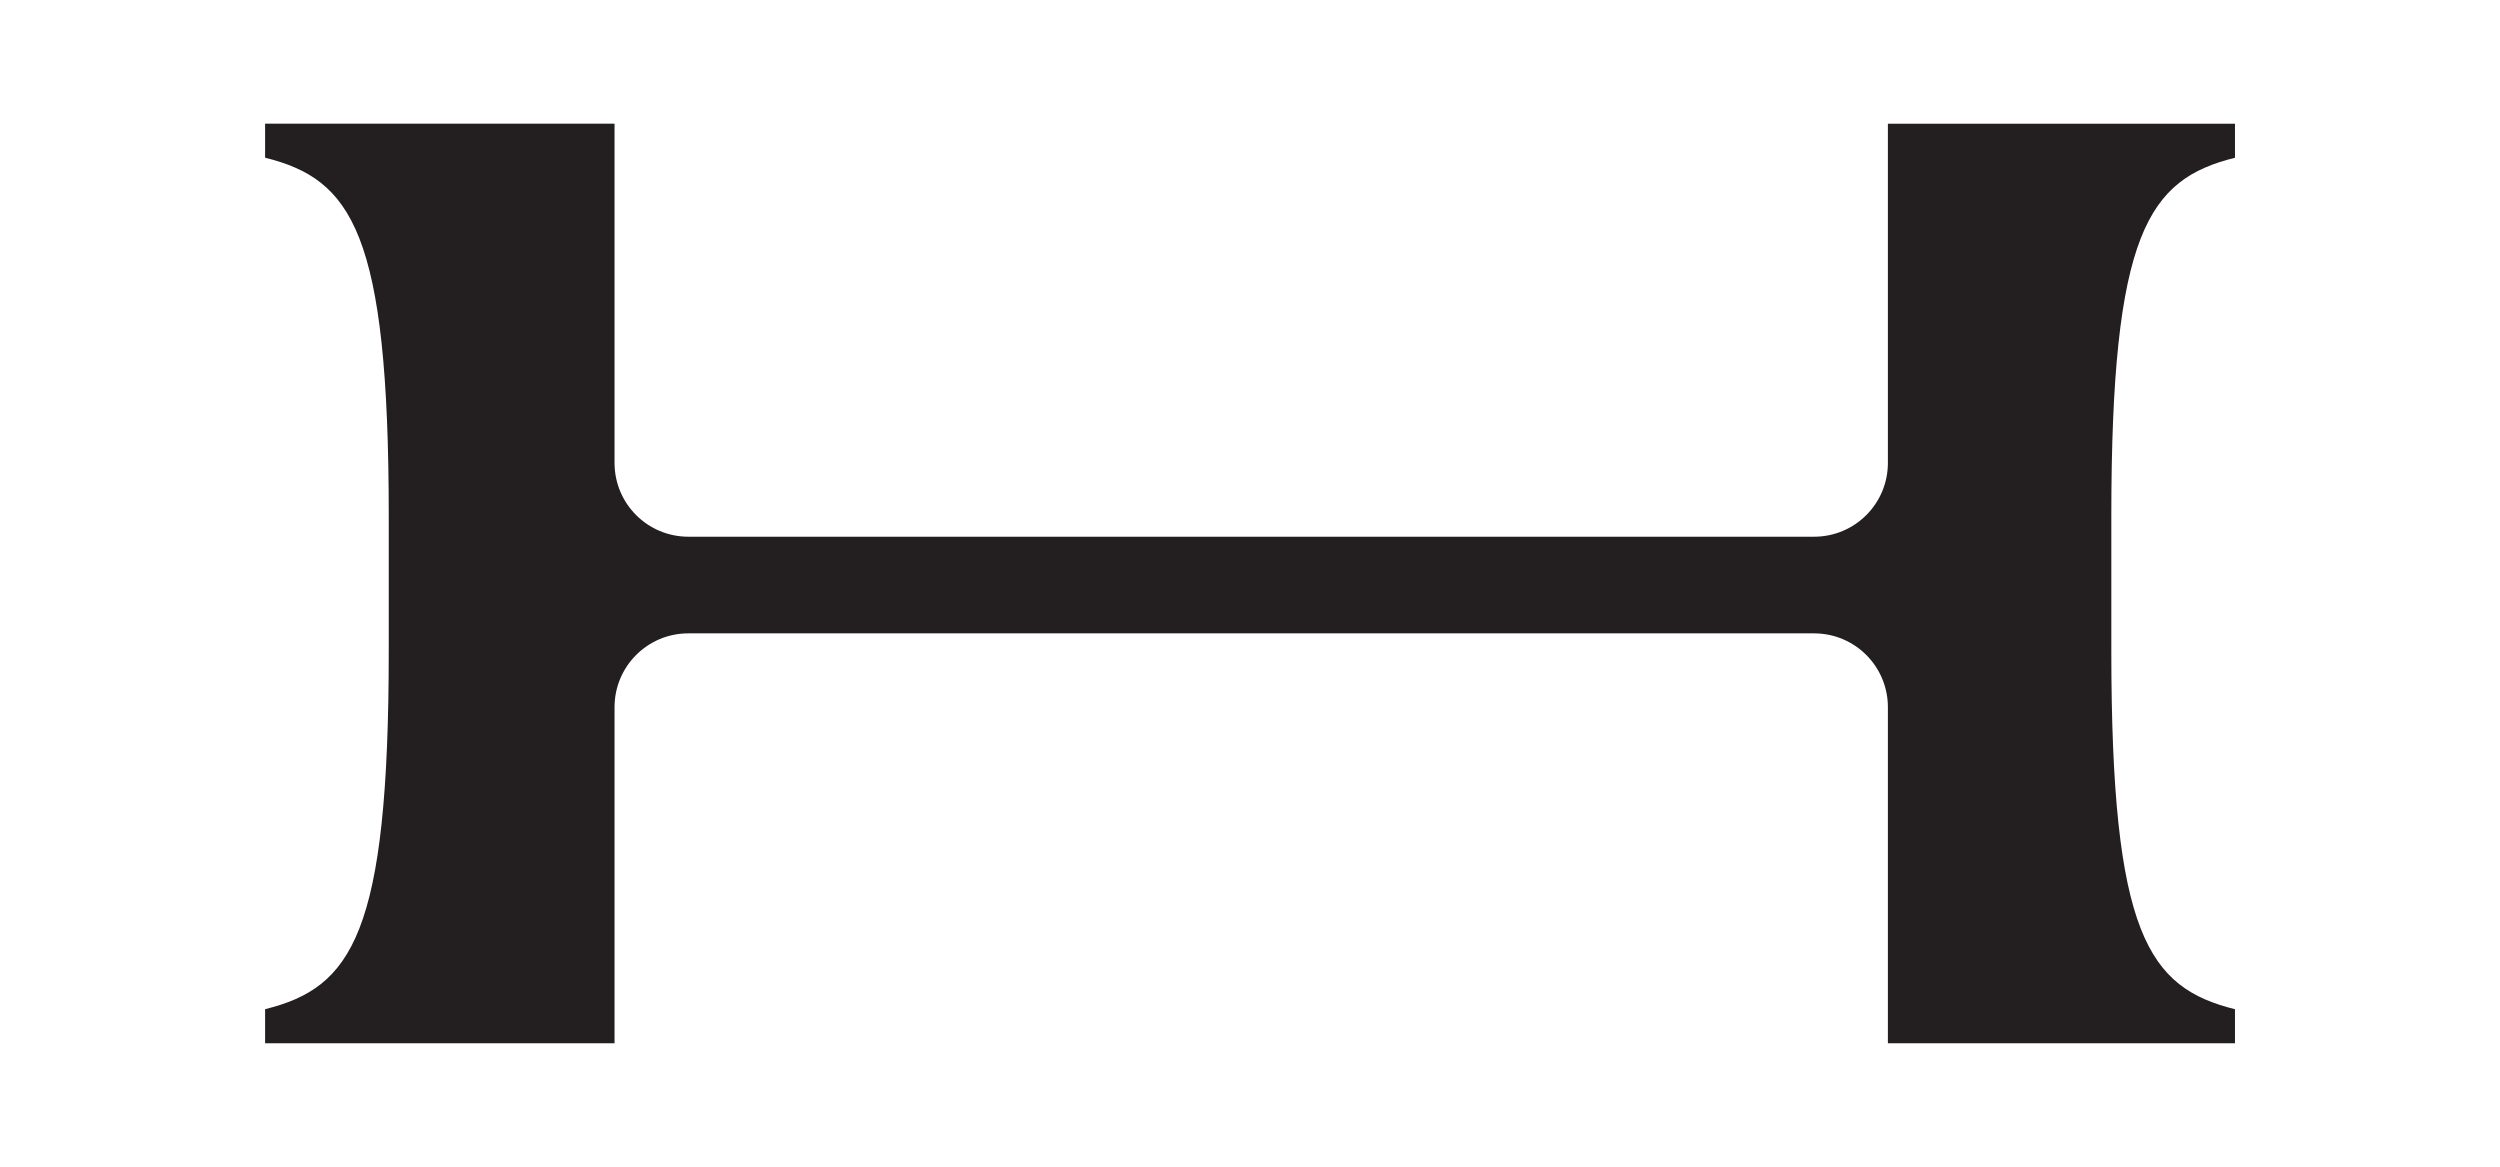 <?xml version="1.0" encoding="UTF-8"?>
<svg id="Layer_1" xmlns="http://www.w3.org/2000/svg" viewBox="0 0 636.65 297.17">
  <defs>
    <style>
      .cls-1 {
        fill: #231f20;
      }
    </style>
  </defs>
  <path class="cls-1" d="M67.51,257c22.04-5.51,31.49-18.9,31.49-91.33v-34.18c0-72.43-9.44-85.81-31.49-91.33v-8.66h88.99v86.39c0,10.38,8.41,18.79,18.79,18.79h286.69c10.38,0,18.79-8.41,18.79-18.79V31.51h88.39v8.66c-22.04,5.51-31.49,18.9-31.49,91.33v34.18c0,72.43,9.44,85.81,31.49,91.33v8.66h-88.39v-85.59c0-10.38-8.41-18.79-18.79-18.79H175.29c-10.38,0-18.79,8.41-18.79,18.79v85.59h-88.99v-8.66Z"/>
</svg>